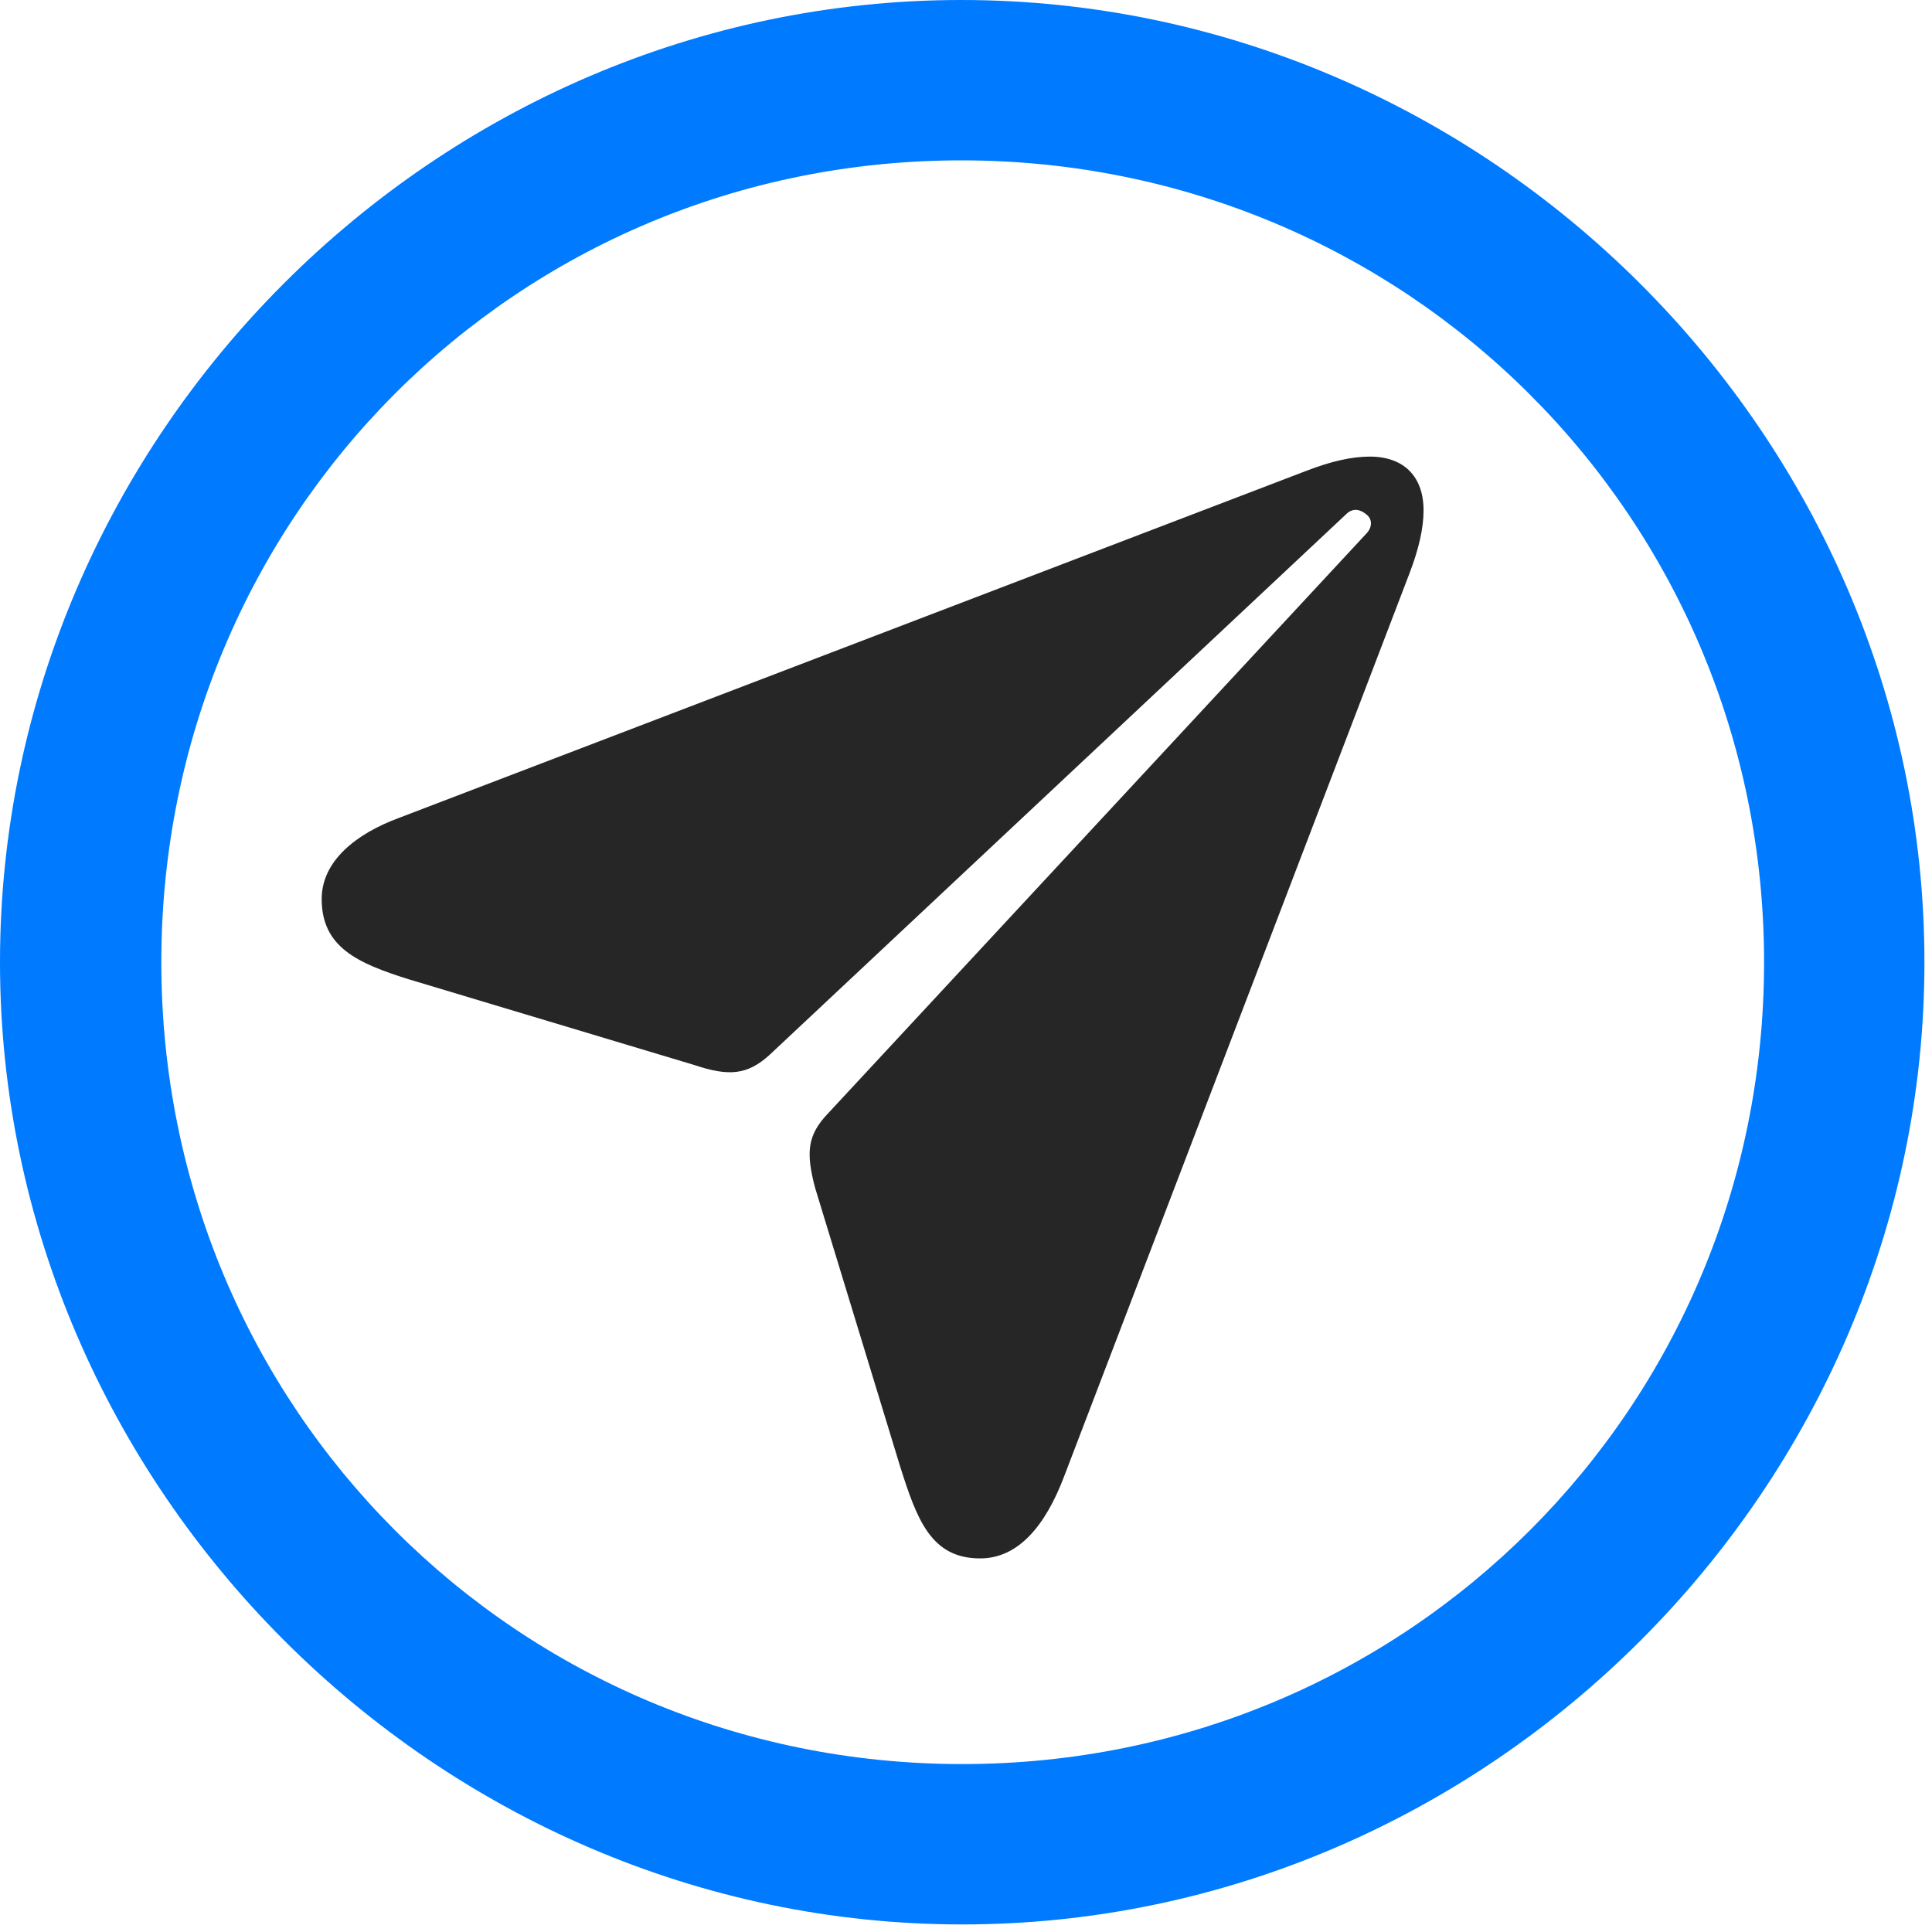 <svg width="24" height="24" viewBox="0 0 24 24" fill="none" xmlns="http://www.w3.org/2000/svg">
<path d="M11.953 23.906C18.492 23.906 23.906 18.48 23.906 11.953C23.906 5.414 18.48 0 11.941 0C5.414 0 0 5.414 0 11.953C0 18.48 5.426 23.906 11.953 23.906ZM11.953 21.914C6.422 21.914 2.004 17.484 2.004 11.953C2.004 6.422 6.41 1.992 11.941 1.992C17.473 1.992 21.914 6.422 21.914 11.953C21.914 17.484 17.484 21.914 11.953 21.914Z" fill="#007AFF"/>
<path d="M12.176 19.359C12.645 19.359 12.984 18.961 13.219 18.34L17.508 7.125C17.625 6.82 17.684 6.562 17.684 6.34C17.684 5.918 17.438 5.672 17.016 5.672C16.793 5.672 16.535 5.73 16.23 5.848L4.957 10.16C4.418 10.359 3.996 10.699 3.996 11.168C3.996 11.766 4.441 11.965 5.074 12.164L8.625 13.23C9.047 13.371 9.281 13.359 9.562 13.102L16.723 6.387C16.805 6.305 16.898 6.328 16.969 6.387C17.051 6.445 17.051 6.551 16.969 6.633L10.289 13.828C10.031 14.098 10.008 14.309 10.125 14.754L11.18 18.211C11.391 18.879 11.566 19.359 12.176 19.359Z" fill="black" fill-opacity="0.85"/>
</svg>
